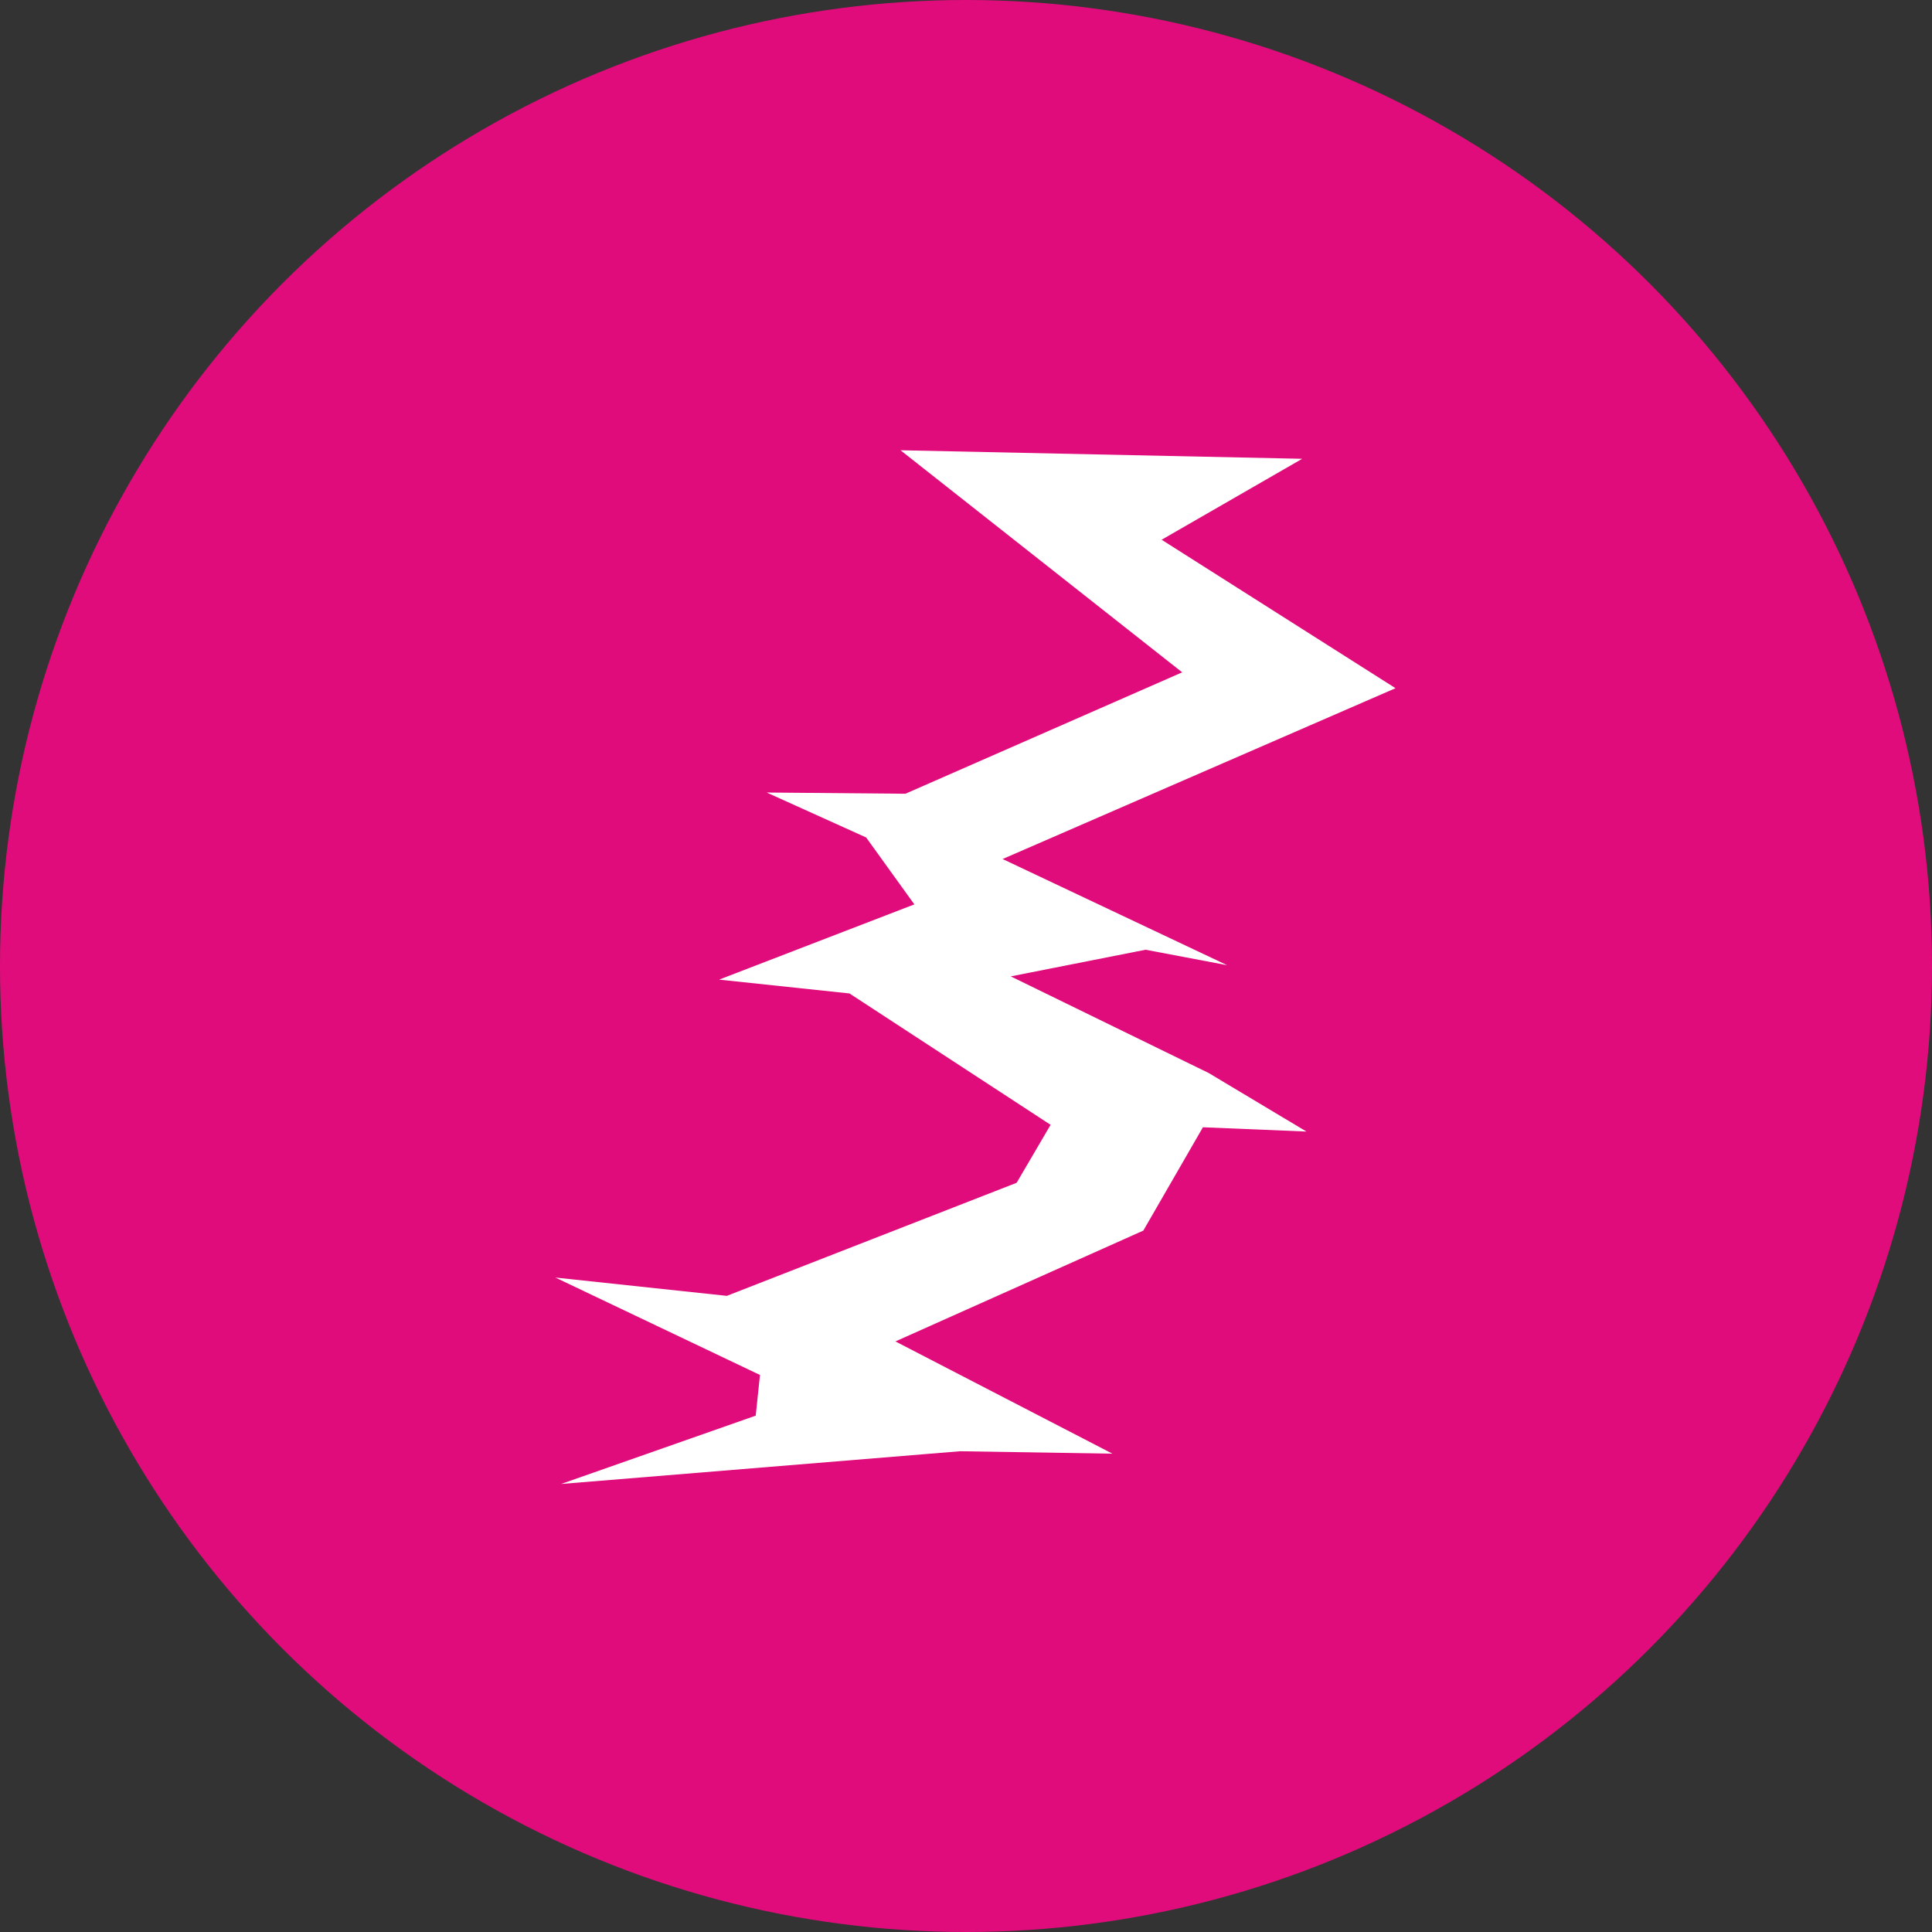 <svg id="Группа_4" data-name="Группа 4" xmlns="http://www.w3.org/2000/svg" width="95" height="95" viewBox="0 0 95 95">
  <rect x="0" y="0" width="95" height="95" fill="#333333" stroke="none"/>
<defs>
    <style>
      .cls-1 {
        fill: #e10c7b;
      }

      .cls-2 {
        fill: #fff;
        fill-rule: evenodd;
      }
    </style>
  </defs>
  <circle id="circle" class="cls-1" cx="47.5" cy="47.5" r="47.5"/>
  <path id="icon" class="cls-2" d="M1263.03,1463.56l-19.75-.42,13.85,10.92-13.61,5.97-6.82-.06,4.89,2.21,2.37,3.29-9.6,3.7,6.41,0.68,9.89,6.46-1.67,2.85-14.25,5.56-8.43-.9,10.06,4.79-0.21,2-9.57,3.36,19.62-1.61,7.49,0.12-10.67-5.52,12.19-5.45,2.93-5.08,5.09,0.21-4.81-2.88-9.73-4.75,6.63-1.31,4.01,0.76-11.04-5.22,19.32-8.4-11.5-7.3Z" transform="translate(-1199 -1441)"/>
</svg>
